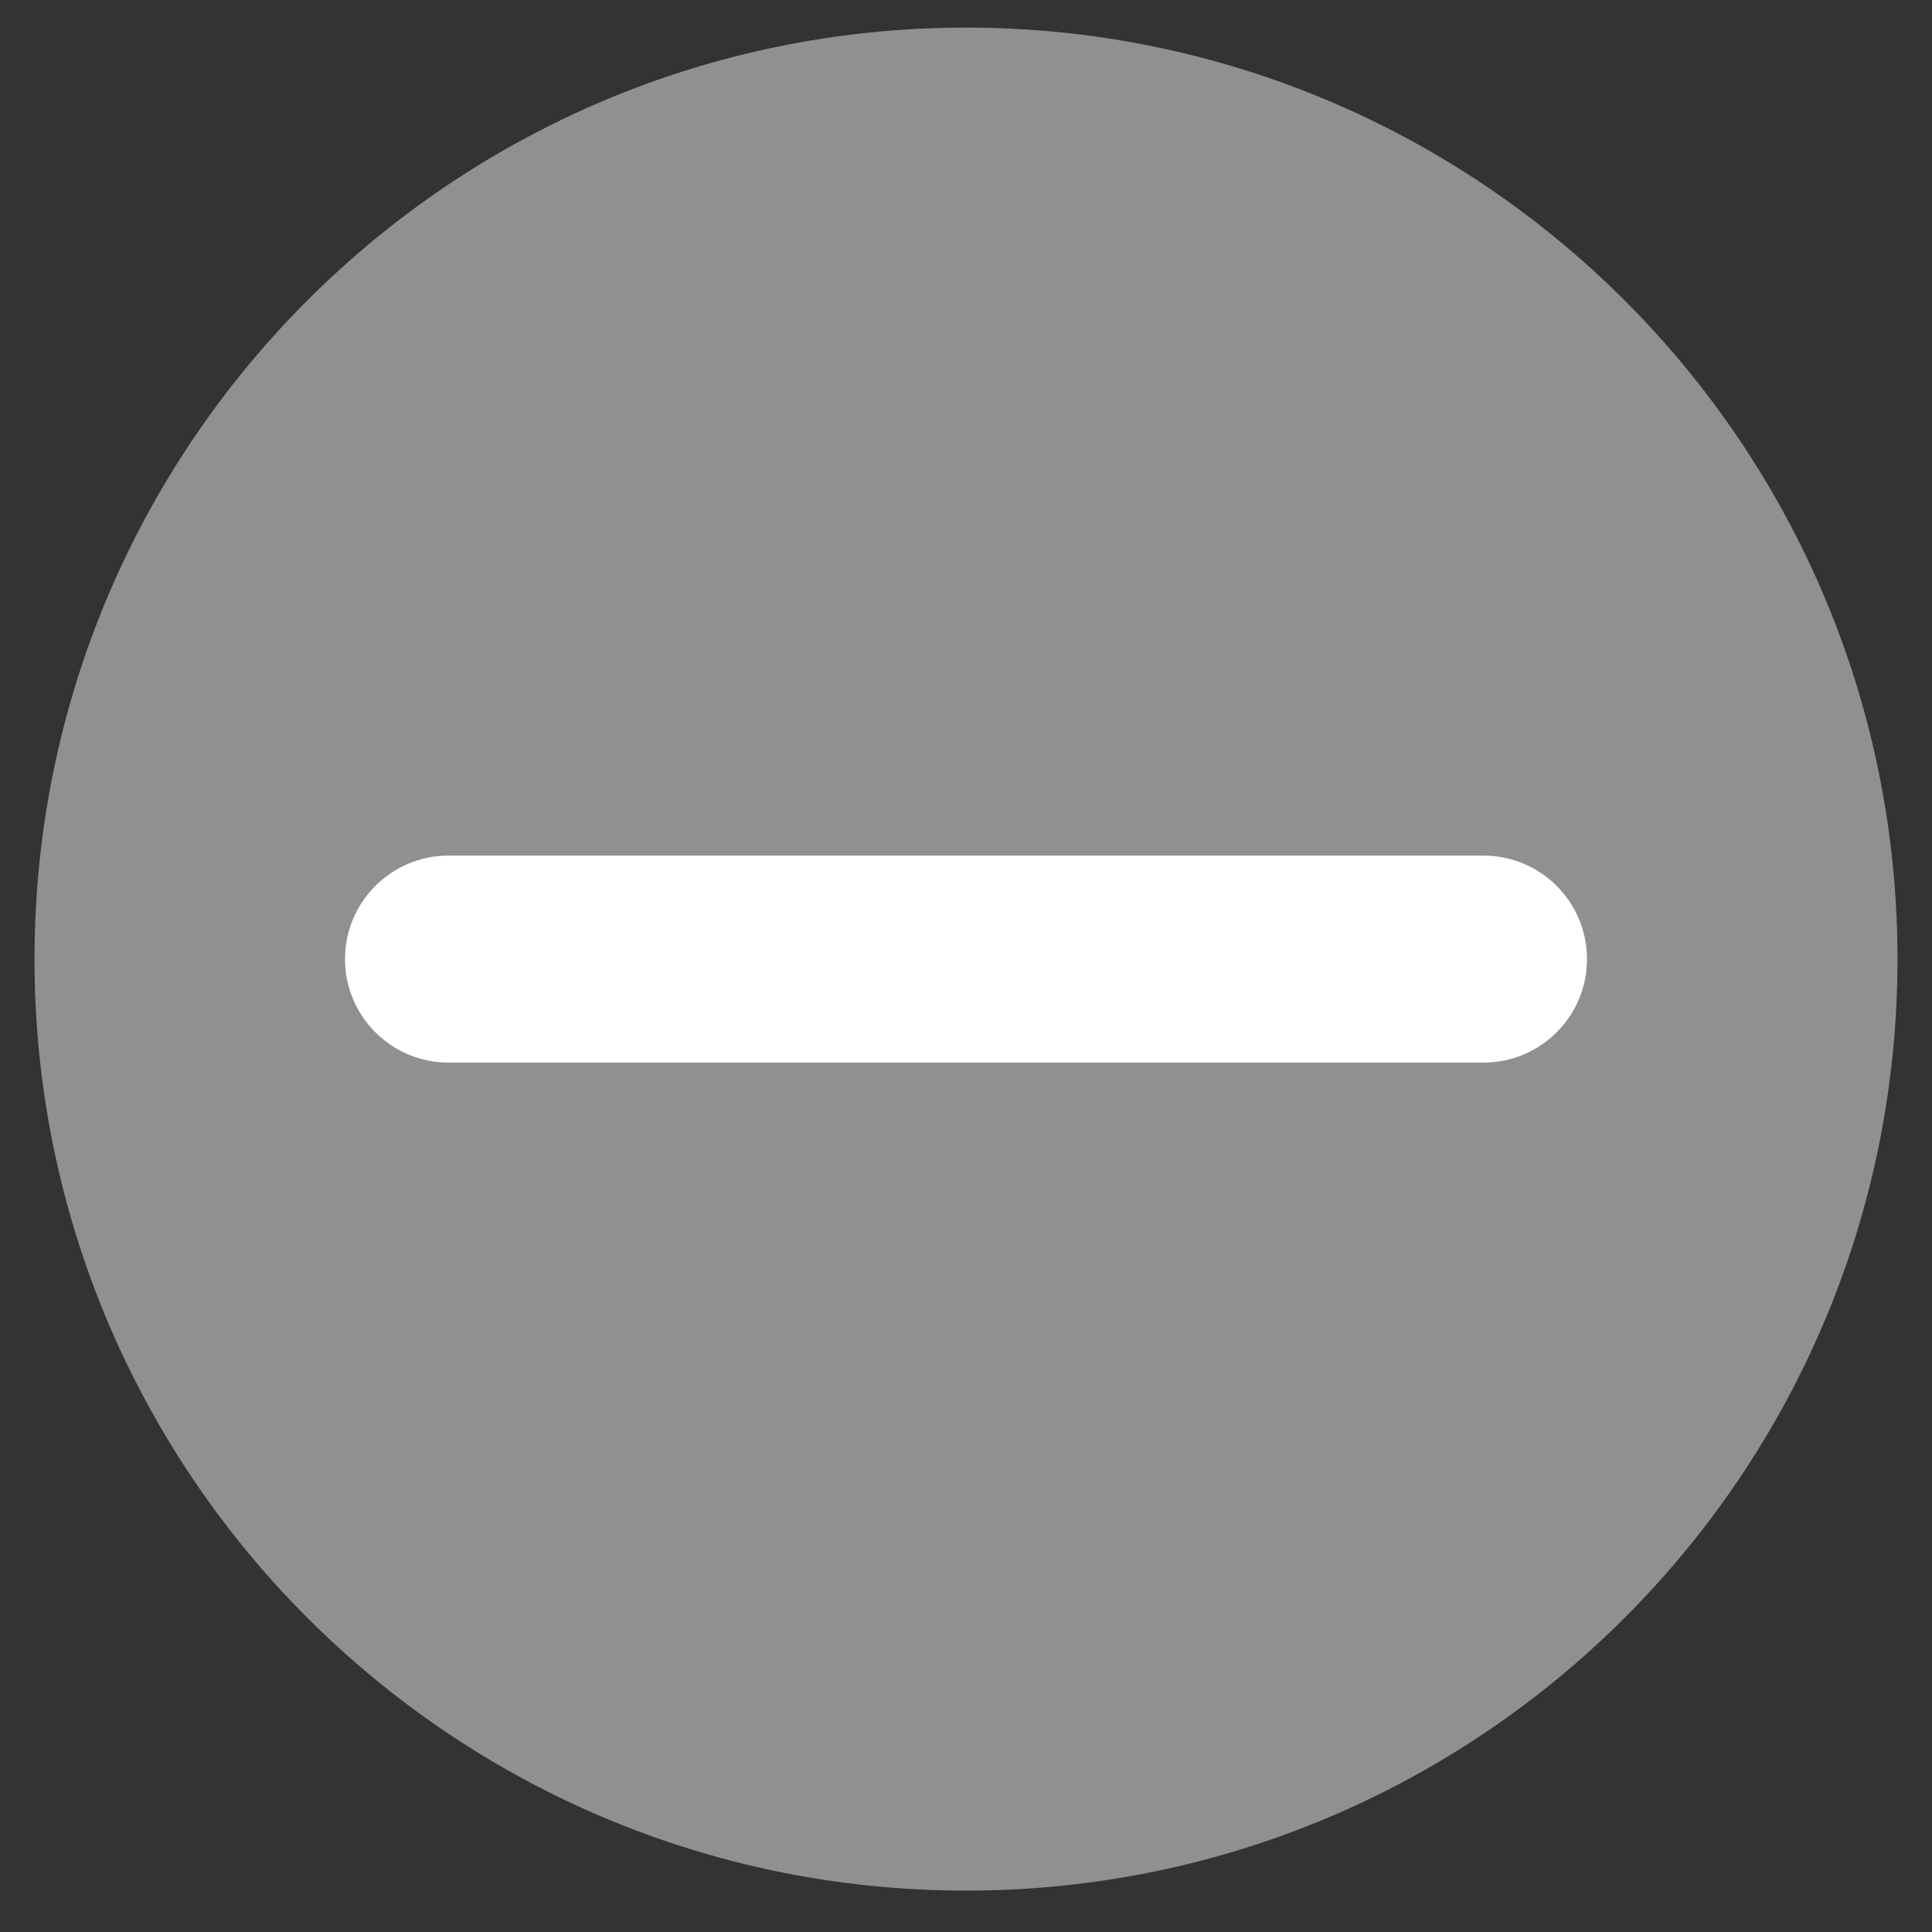 <svg width="14" height="14" viewBox="0 0 14 14" version="1.1" xmlns="http://www.w3.org/2000/svg" xmlns:xlink="http://www.w3.org/1999/xlink">
  <rect x="0" y="0" width="14" height="14" fill="#333333" stroke="none"/>
  <title>Group</title>
  <desc>Created using Figma</desc>
  <g id="Canvas" transform="translate(-6917 -62027)">
    <g id="Group">
      <g id="Group">
        <g id="Ellipse 12">
          <use xlink:href="#path0_fill" transform="translate(6917.25 62027.2)" fill="#909090"/>
        </g>
        <g id="Rectangle 33">
          <use xlink:href="#path1_fill" transform="translate(6919.5 62033.2)" fill="#FFFFFF"/>
        </g>
      </g>
    </g>
  </g>
  <defs>
    <path id="path0_fill" d="M 13.5 6.75C 13.5 10.478 10.478 13.5 6.75 13.5C 3.022 13.5 0 10.478 0 6.75C 0 3.022 3.022 0 6.75 0C 10.478 0 13.5 3.022 13.5 6.75Z"/>
    <path id="path1_fill" d="M 0 0.75C 0 0.336 0.336 0 0.75 0L 8.25 0C 8.664 0 9 0.336 9 0.75C 9 1.164 8.664 1.5 8.25 1.5L 0.75 1.5C 0.336 1.5 0 1.164 0 0.75Z"/>
  </defs>
</svg>

